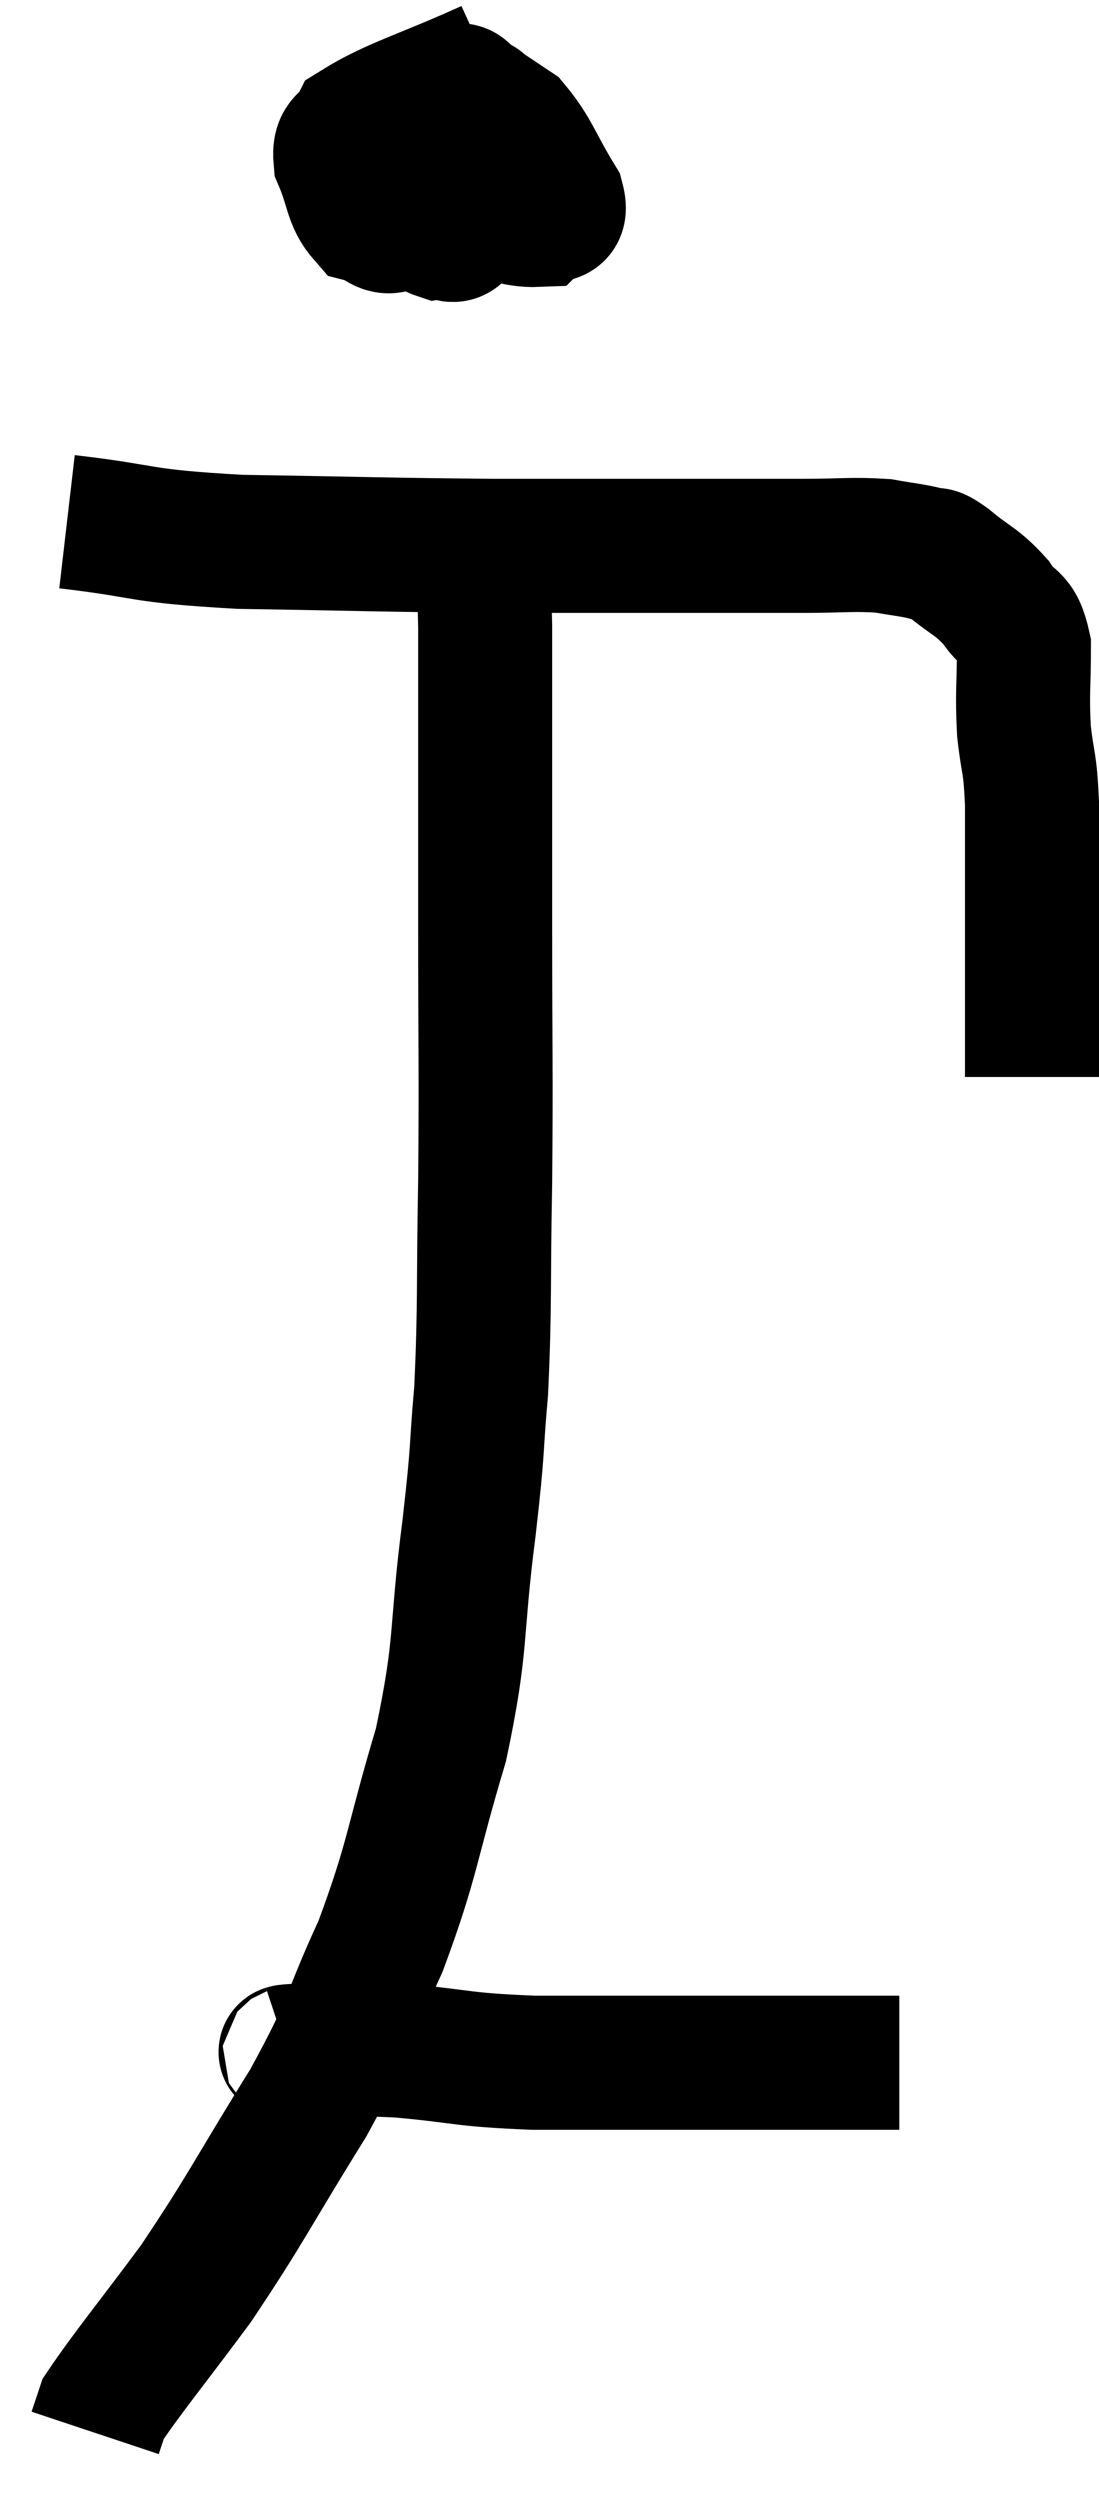 <svg xmlns="http://www.w3.org/2000/svg" viewBox="13.94 3.92 16.4 37.28" width="16.4" height="37.28"><path d="M 14.94 11.7 C 16.23 11.85, 15.93 11.91, 17.52 12 C 19.41 12.03, 19.62 12.045, 21.3 12.06 C 22.77 12.06, 23.085 12.06, 24.24 12.06 C 25.08 12.06, 25.2 12.06, 25.92 12.06 C 26.52 12.06, 26.655 12.03, 27.12 12.06 C 27.45 12.12, 27.54 12.12, 27.78 12.18 C 27.93 12.24, 27.825 12.12, 28.08 12.3 C 28.44 12.6, 28.515 12.585, 28.8 12.9 C 29.01 13.23, 29.115 13.08, 29.22 13.56 C 29.22 14.19, 29.19 14.235, 29.22 14.82 C 29.28 15.36, 29.31 15.24, 29.34 15.9 C 29.34 16.68, 29.34 16.83, 29.34 17.46 C 29.34 17.94, 29.34 18.15, 29.34 18.42 C 29.34 18.48, 29.34 18.51, 29.34 18.54 C 29.34 18.54, 29.34 18.54, 29.34 18.54 C 29.34 18.54, 29.34 18.42, 29.34 18.54 C 29.34 18.78, 29.34 18.705, 29.34 19.02 C 29.34 19.41, 29.34 19.56, 29.34 19.8 C 29.34 19.89, 29.34 19.935, 29.34 19.98 L 29.34 19.98" fill="none" stroke="black" stroke-width="2"></path><path d="M 21.24 4.92 C 20.25 5.37, 19.815 5.475, 19.26 5.82 C 19.14 6.06, 18.99 5.97, 19.02 6.3 C 19.2 6.72, 19.17 6.9, 19.38 7.14 C 19.62 7.2, 19.65 7.365, 19.86 7.26 C 20.04 6.99, 20.1 7.095, 20.22 6.72 C 20.28 6.24, 20.31 6.03, 20.34 5.76 C 20.34 5.7, 20.34 5.67, 20.34 5.64 C 20.34 5.64, 20.34 5.49, 20.34 5.64 C 20.34 5.94, 20.22 5.91, 20.34 6.24 C 20.58 6.6, 20.415 6.72, 20.82 6.96 C 21.39 7.08, 21.6 7.215, 21.96 7.2 C 22.11 7.05, 22.35 7.245, 22.26 6.9 C 21.93 6.36, 21.9 6.18, 21.6 5.82 C 21.33 5.64, 21.195 5.55, 21.06 5.46 C 21.06 5.46, 21.15 5.49, 21.06 5.46 C 20.88 5.4, 20.85 5.145, 20.7 5.34 C 20.58 5.79, 20.52 5.775, 20.46 6.24 C 20.46 6.72, 20.46 6.915, 20.46 7.2 C 20.46 7.29, 20.37 7.35, 20.46 7.38 C 20.64 7.35, 20.7 7.53, 20.82 7.32 C 20.88 6.93, 20.91 6.735, 20.94 6.54 C 20.94 6.54, 20.94 6.54, 20.94 6.54 L 20.94 6.54" fill="none" stroke="black" stroke-width="2"></path><path d="M 21.12 12.18 C 21.15 12.72, 21.165 12.555, 21.18 13.26 C 21.18 14.13, 21.18 13.875, 21.18 15 C 21.18 16.38, 21.18 16.125, 21.18 17.76 C 21.18 19.65, 21.195 19.815, 21.18 21.54 C 21.15 23.1, 21.18 23.37, 21.12 24.66 C 21.03 25.68, 21.09 25.38, 20.94 26.7 C 20.73 28.32, 20.85 28.38, 20.52 29.94 C 20.07 31.44, 20.115 31.605, 19.62 32.94 C 19.08 34.11, 19.23 34.02, 18.54 35.28 C 17.7 36.63, 17.625 36.84, 16.86 37.98 C 16.17 38.91, 15.855 39.285, 15.48 39.84 C 15.42 40.02, 15.39 40.11, 15.36 40.2 L 15.36 40.2" fill="none" stroke="black" stroke-width="2"></path><path d="M 18.24 34.56 C 18.33 34.53, 18 34.515, 18.42 34.5 C 19.17 34.5, 19.05 34.455, 19.92 34.5 C 20.91 34.59, 20.79 34.635, 21.9 34.68 C 23.13 34.68, 23.31 34.68, 24.36 34.68 C 25.23 34.68, 25.5 34.68, 26.1 34.68 C 26.43 34.68, 26.595 34.68, 26.76 34.68 C 26.76 34.68, 26.61 34.68, 26.76 34.68 L 27.36 34.68" fill="none" stroke="black" stroke-width="2"></path></svg>